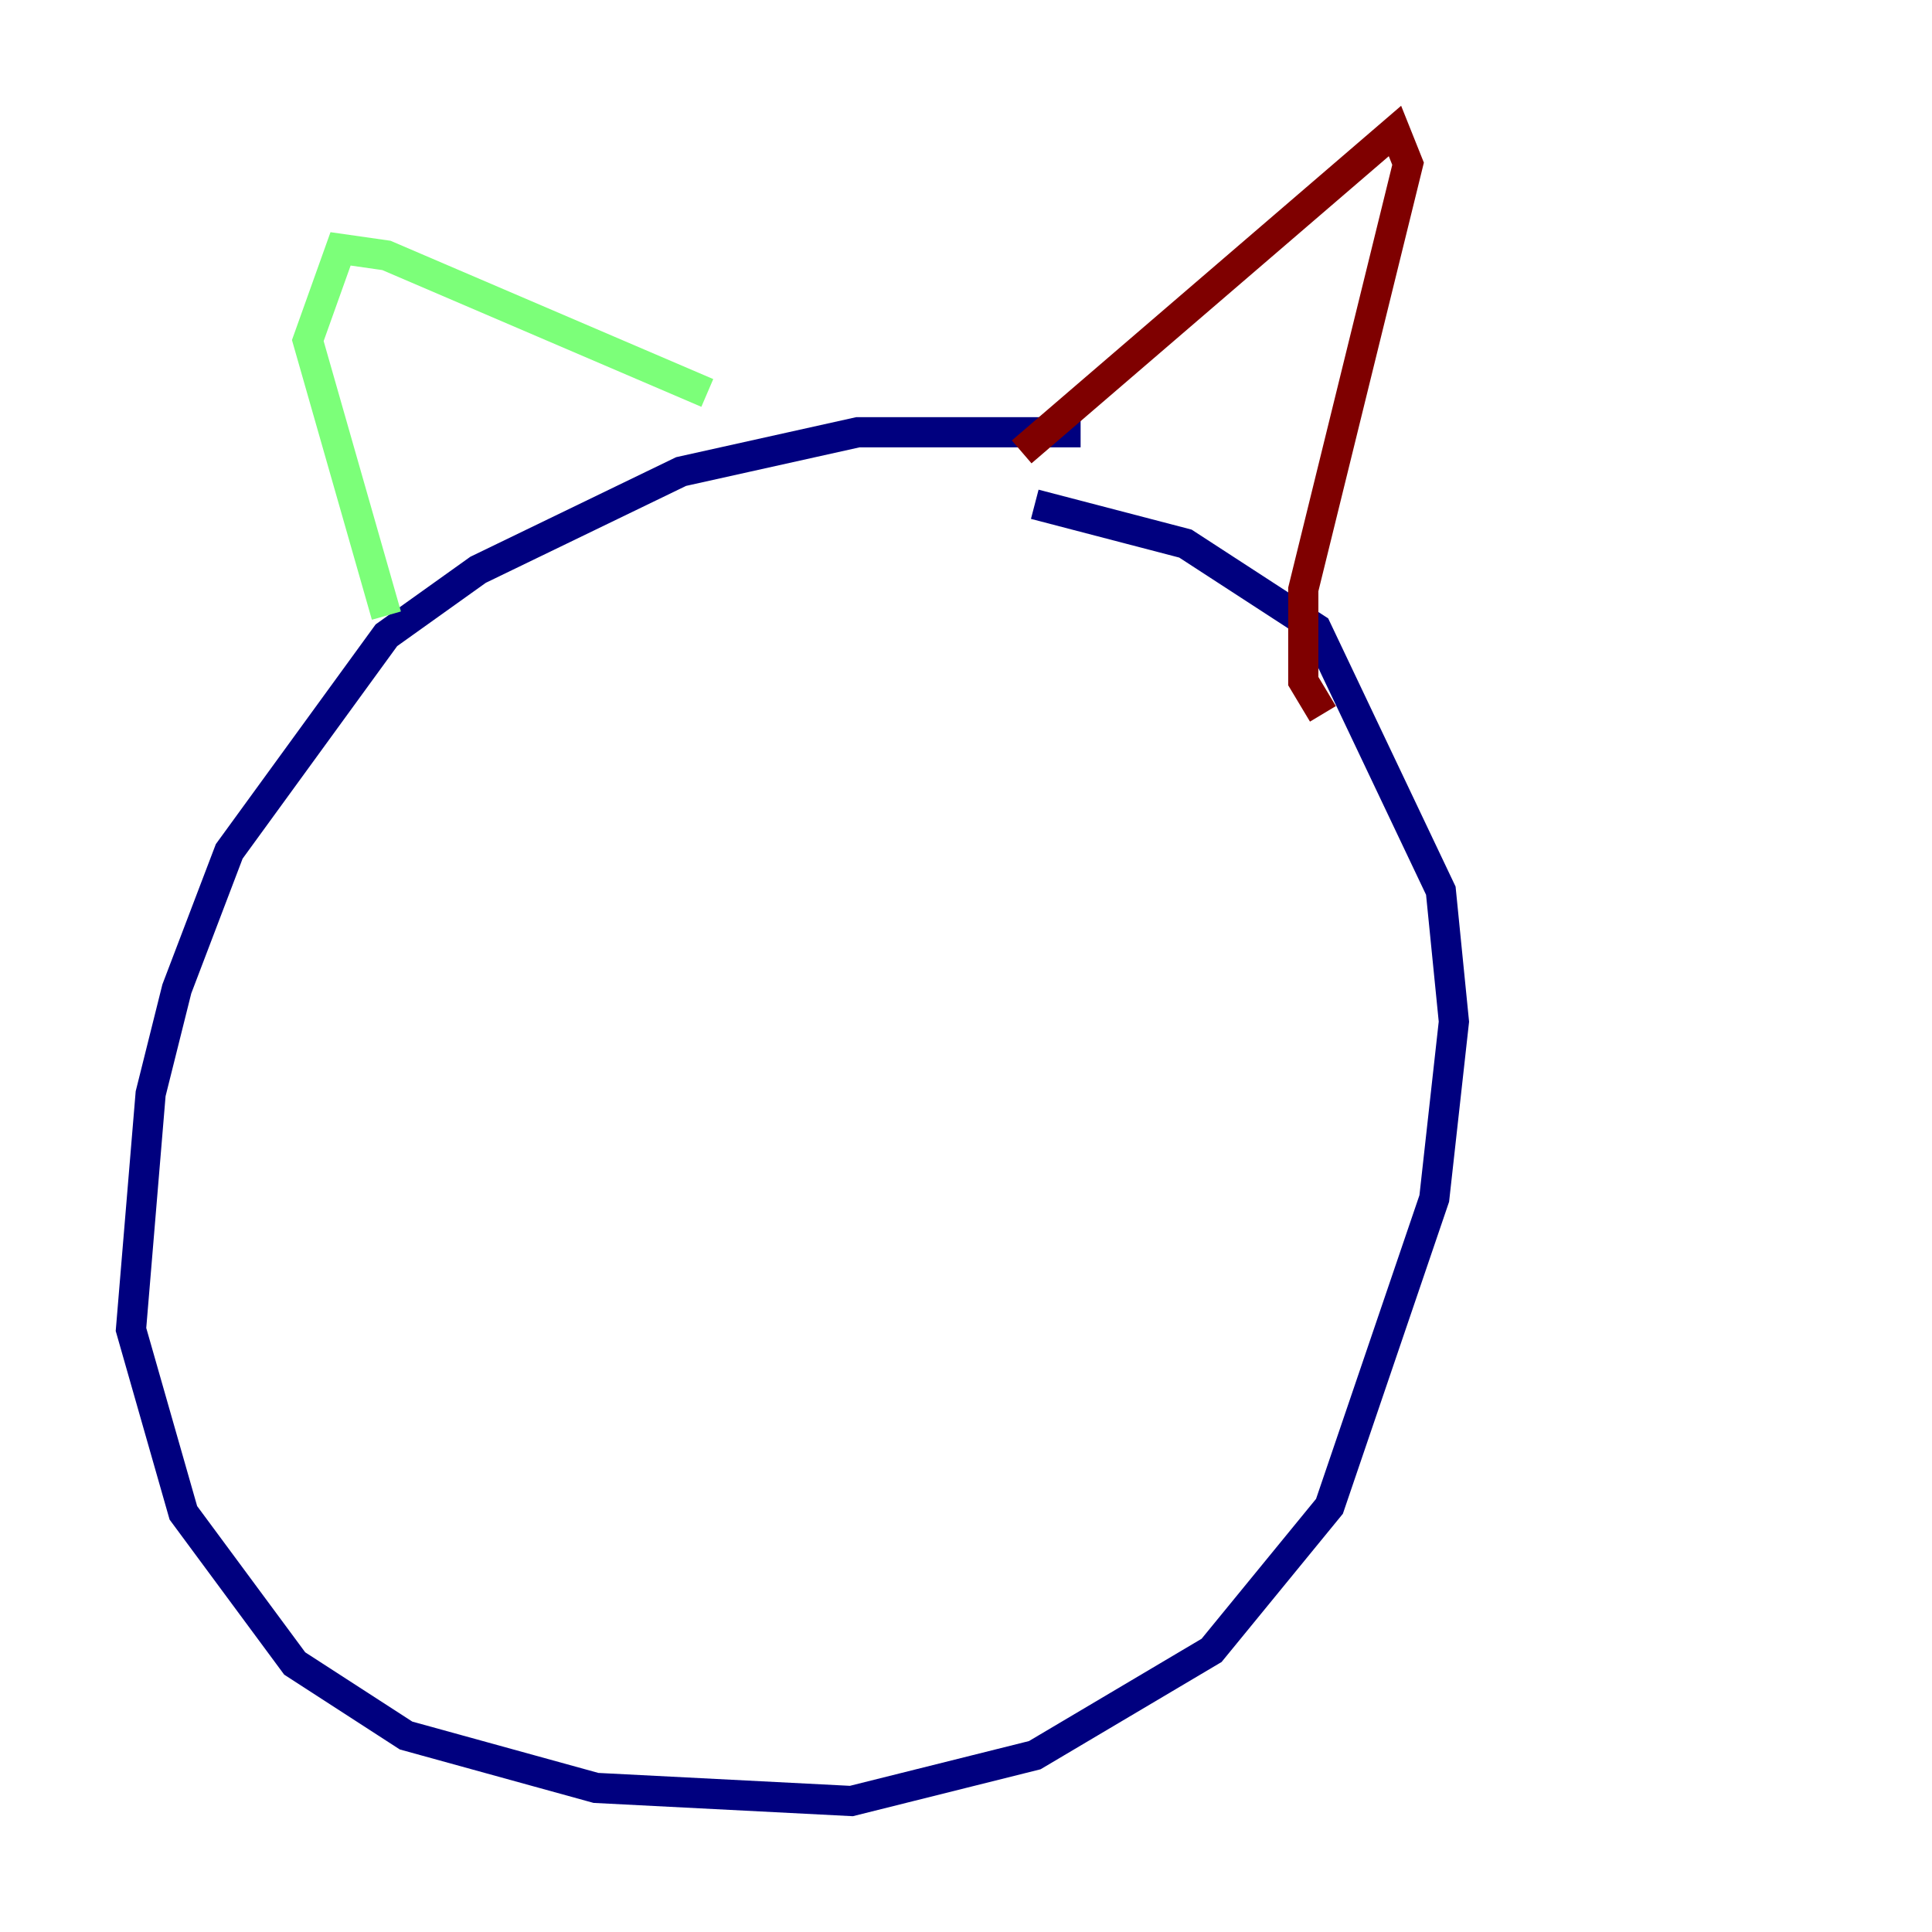 <?xml version="1.0" encoding="utf-8" ?>
<svg baseProfile="tiny" height="128" version="1.2" viewBox="0,0,128,128" width="128" xmlns="http://www.w3.org/2000/svg" xmlns:ev="http://www.w3.org/2001/xml-events" xmlns:xlink="http://www.w3.org/1999/xlink"><defs /><polyline fill="none" points="71.593,28.637 56.841,28.637 45.125,31.241 31.675,37.749 25.6,42.088 15.186,56.407 11.715,65.519 9.98,72.461 8.678,88.081 12.149,100.231 19.525,110.21 26.902,114.983 39.485,118.454 56.407,119.322 68.556,116.285 80.271,109.342 88.081,99.797 95.024,79.403 96.325,67.688 95.458,59.01 87.214,41.654 78.536,36.014 68.556,33.41" stroke="#00007f" stroke-width="2" /><polyline fill="none" points="25.6,40.786 20.393,22.563 22.563,16.488 25.6,16.922 46.861,26.034" stroke="#7cff79" stroke-width="2" /><polyline fill="none" points="67.688,29.939 92.42,8.678 93.288,10.848 86.346,39.051 86.346,45.125 87.647,47.295" stroke="#7f0000" stroke-width="2" /></svg>